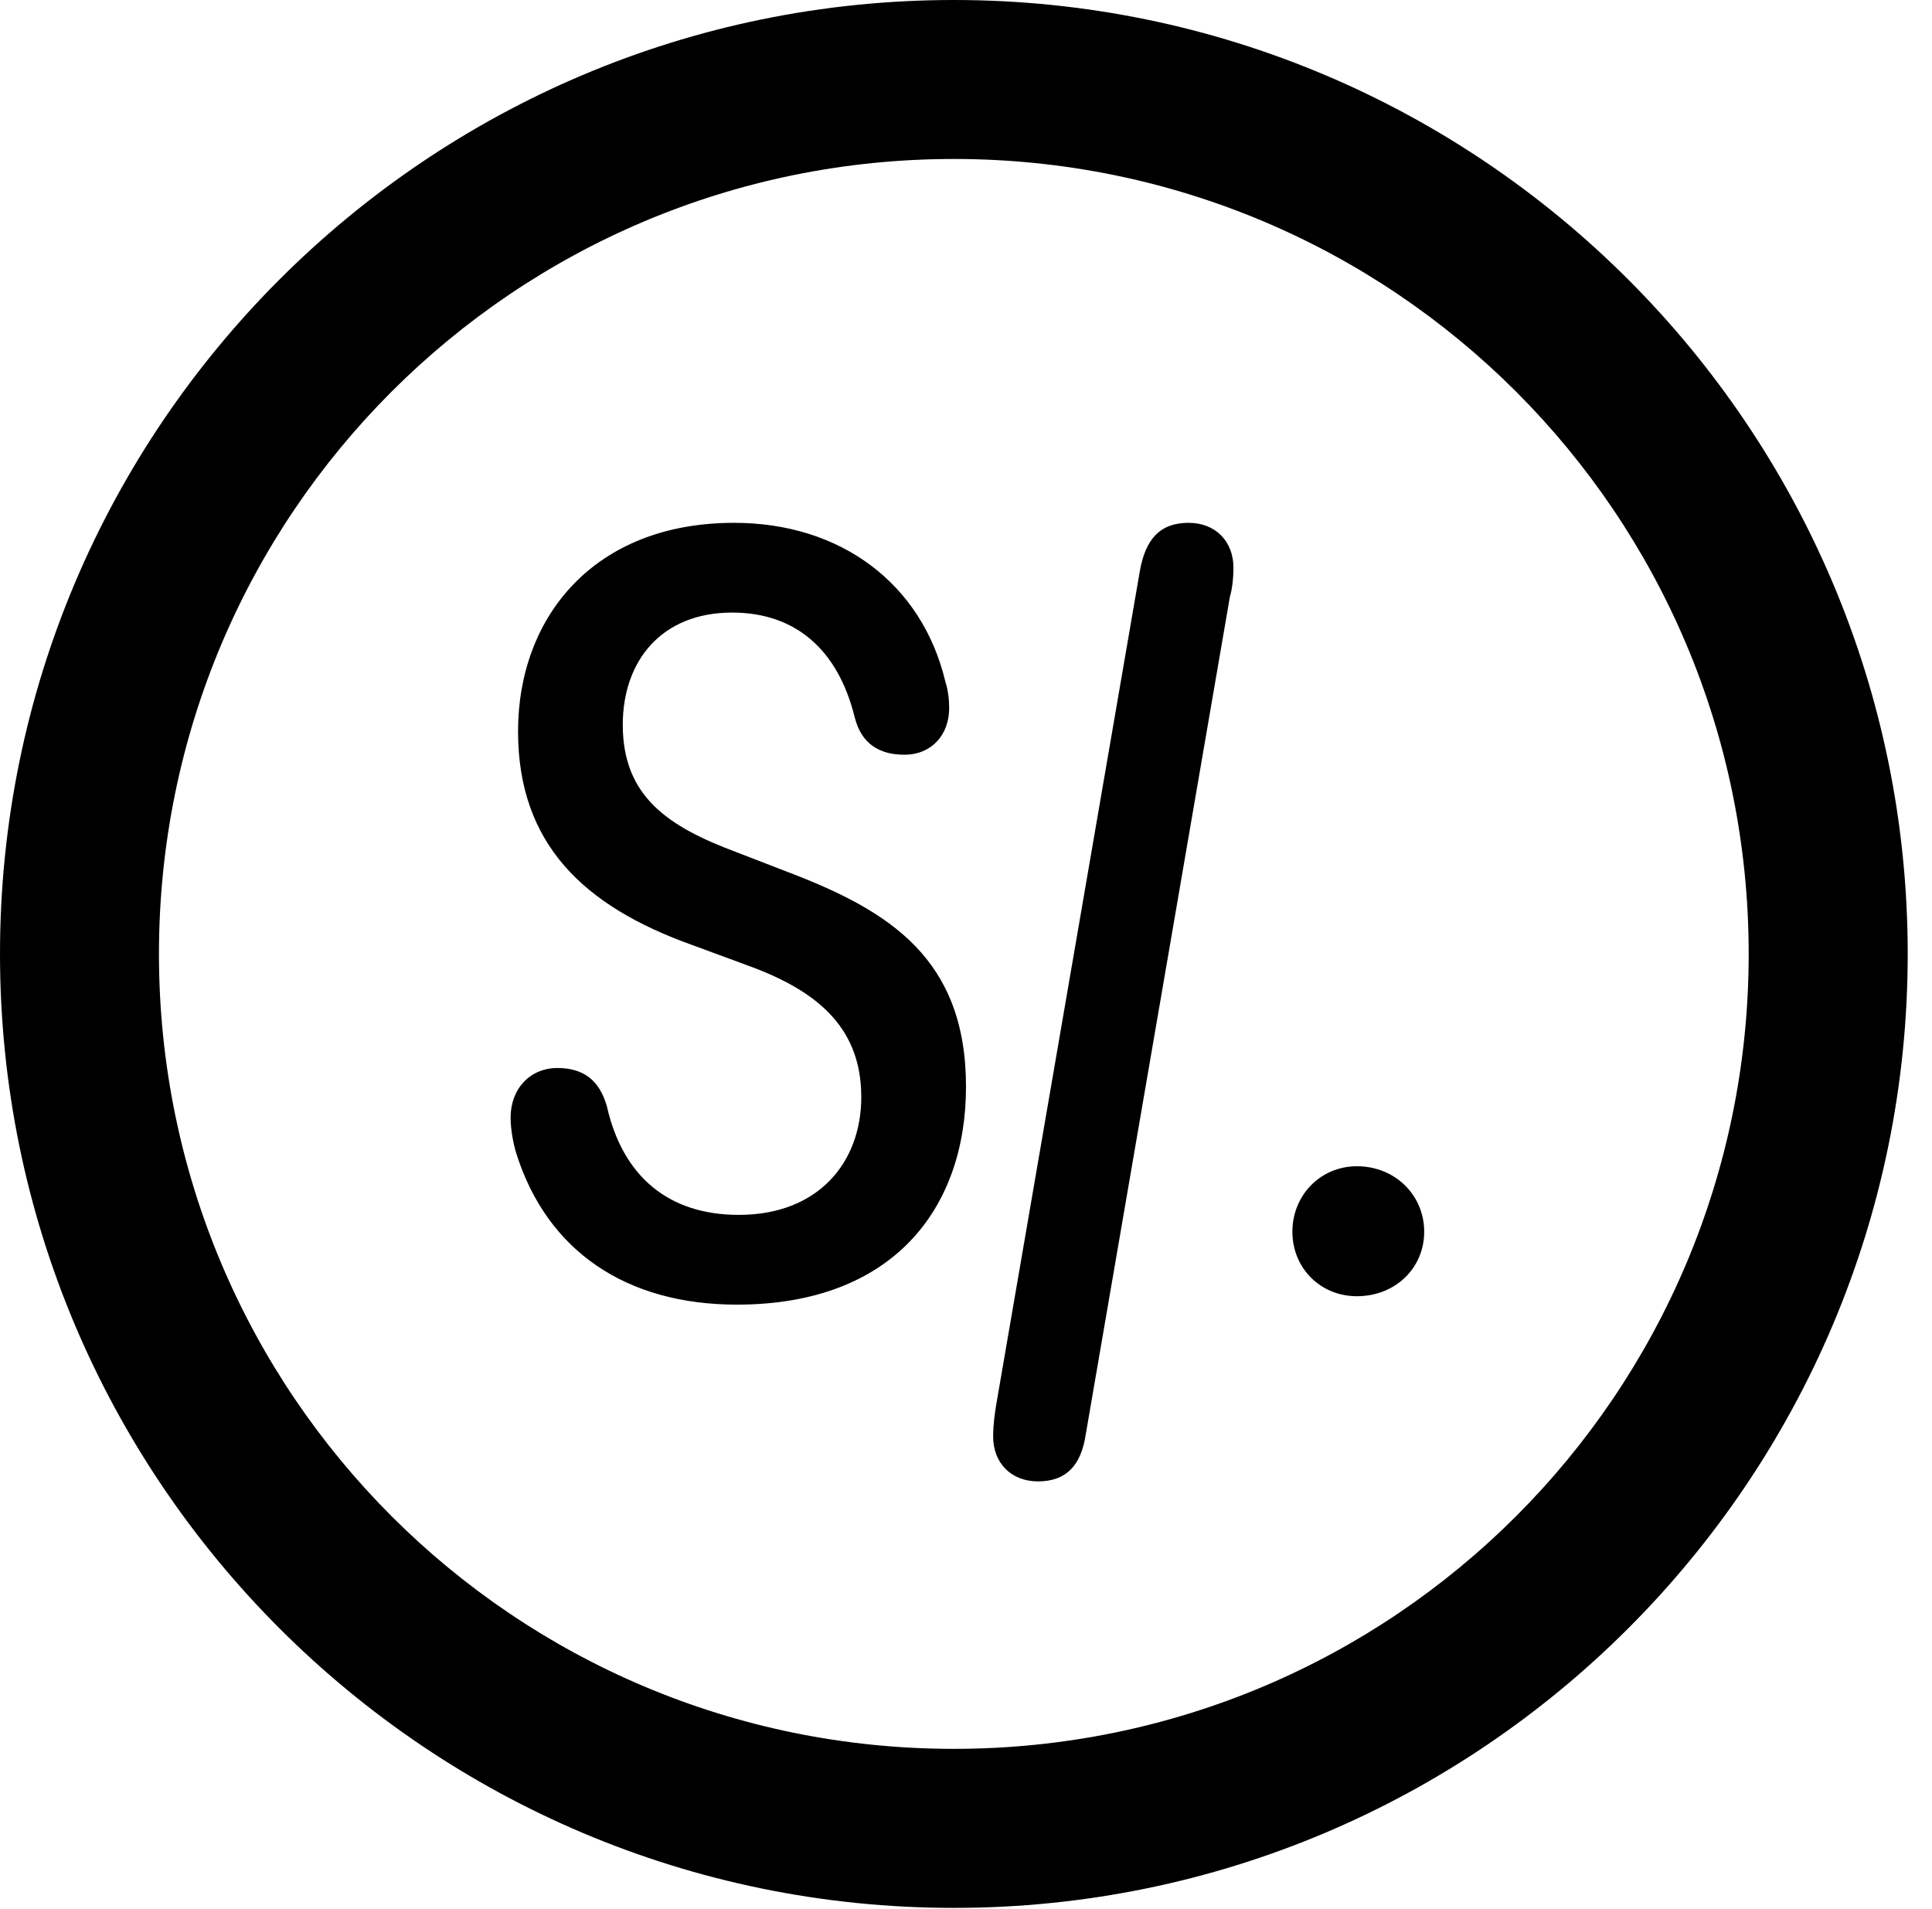 <svg version="1.1" xmlns="http://www.w3.org/2000/svg" xmlns:xlink="http://www.w3.org/1999/xlink" viewBox="0 0 28.246 27.904">
 <g>
  
  <path d="M13.945 27.891C21.643 27.891 27.891 21.643 27.891 13.945C27.891 6.248 21.643 0 13.945 0C6.248 0 0 6.248 0 13.945C0 21.643 6.248 27.891 13.945 27.891ZM13.945 25.566C7.52 25.566 2.324 20.371 2.324 13.945C2.324 7.52 7.52 2.324 13.945 2.324C20.371 2.324 25.566 7.52 25.566 13.945C25.566 20.371 20.371 25.566 13.945 25.566Z" style="fill:hsl(0 0 0/0.85)"></path>
  <path d="M10.773 19.072C13.057 19.072 14.123 17.664 14.123 15.887C14.123 14.014 13.002 13.316 11.539 12.756L10.76 12.455C9.775 12.086 9.105 11.648 9.105 10.596C9.105 9.666 9.666 8.955 10.705 8.955C11.621 8.955 12.25 9.488 12.496 10.486C12.592 10.869 12.852 11.033 13.221 11.033C13.617 11.033 13.877 10.746 13.877 10.35C13.877 10.24 13.863 10.09 13.822 9.967C13.48 8.531 12.291 7.643 10.732 7.643C8.682 7.643 7.574 9.023 7.574 10.691C7.574 12.346 8.545 13.248 10.104 13.809L10.883 14.096C11.881 14.451 12.592 14.971 12.592 16.037C12.592 16.994 11.963 17.76 10.801 17.76C9.775 17.76 9.105 17.199 8.873 16.174C8.764 15.791 8.531 15.613 8.148 15.613C7.752 15.613 7.465 15.914 7.465 16.338C7.465 16.516 7.506 16.721 7.547 16.857C7.998 18.293 9.16 19.072 10.773 19.072ZM15.176 21.656C15.586 21.656 15.805 21.424 15.873 20.973L17.979 8.736C18.006 8.641 18.033 8.49 18.033 8.299C18.033 7.916 17.773 7.643 17.377 7.643C16.953 7.643 16.748 7.889 16.666 8.34L14.56 20.562C14.547 20.658 14.52 20.809 14.52 21C14.52 21.383 14.779 21.656 15.176 21.656ZM19.838 18.949C20.398 18.949 20.822 18.539 20.822 18.006C20.822 17.473 20.398 17.049 19.838 17.049C19.305 17.049 18.895 17.473 18.895 18.006C18.895 18.539 19.305 18.949 19.838 18.949Z" style="fill:hsl(0 0 0/0.85)"></path>
 </g>
</svg>